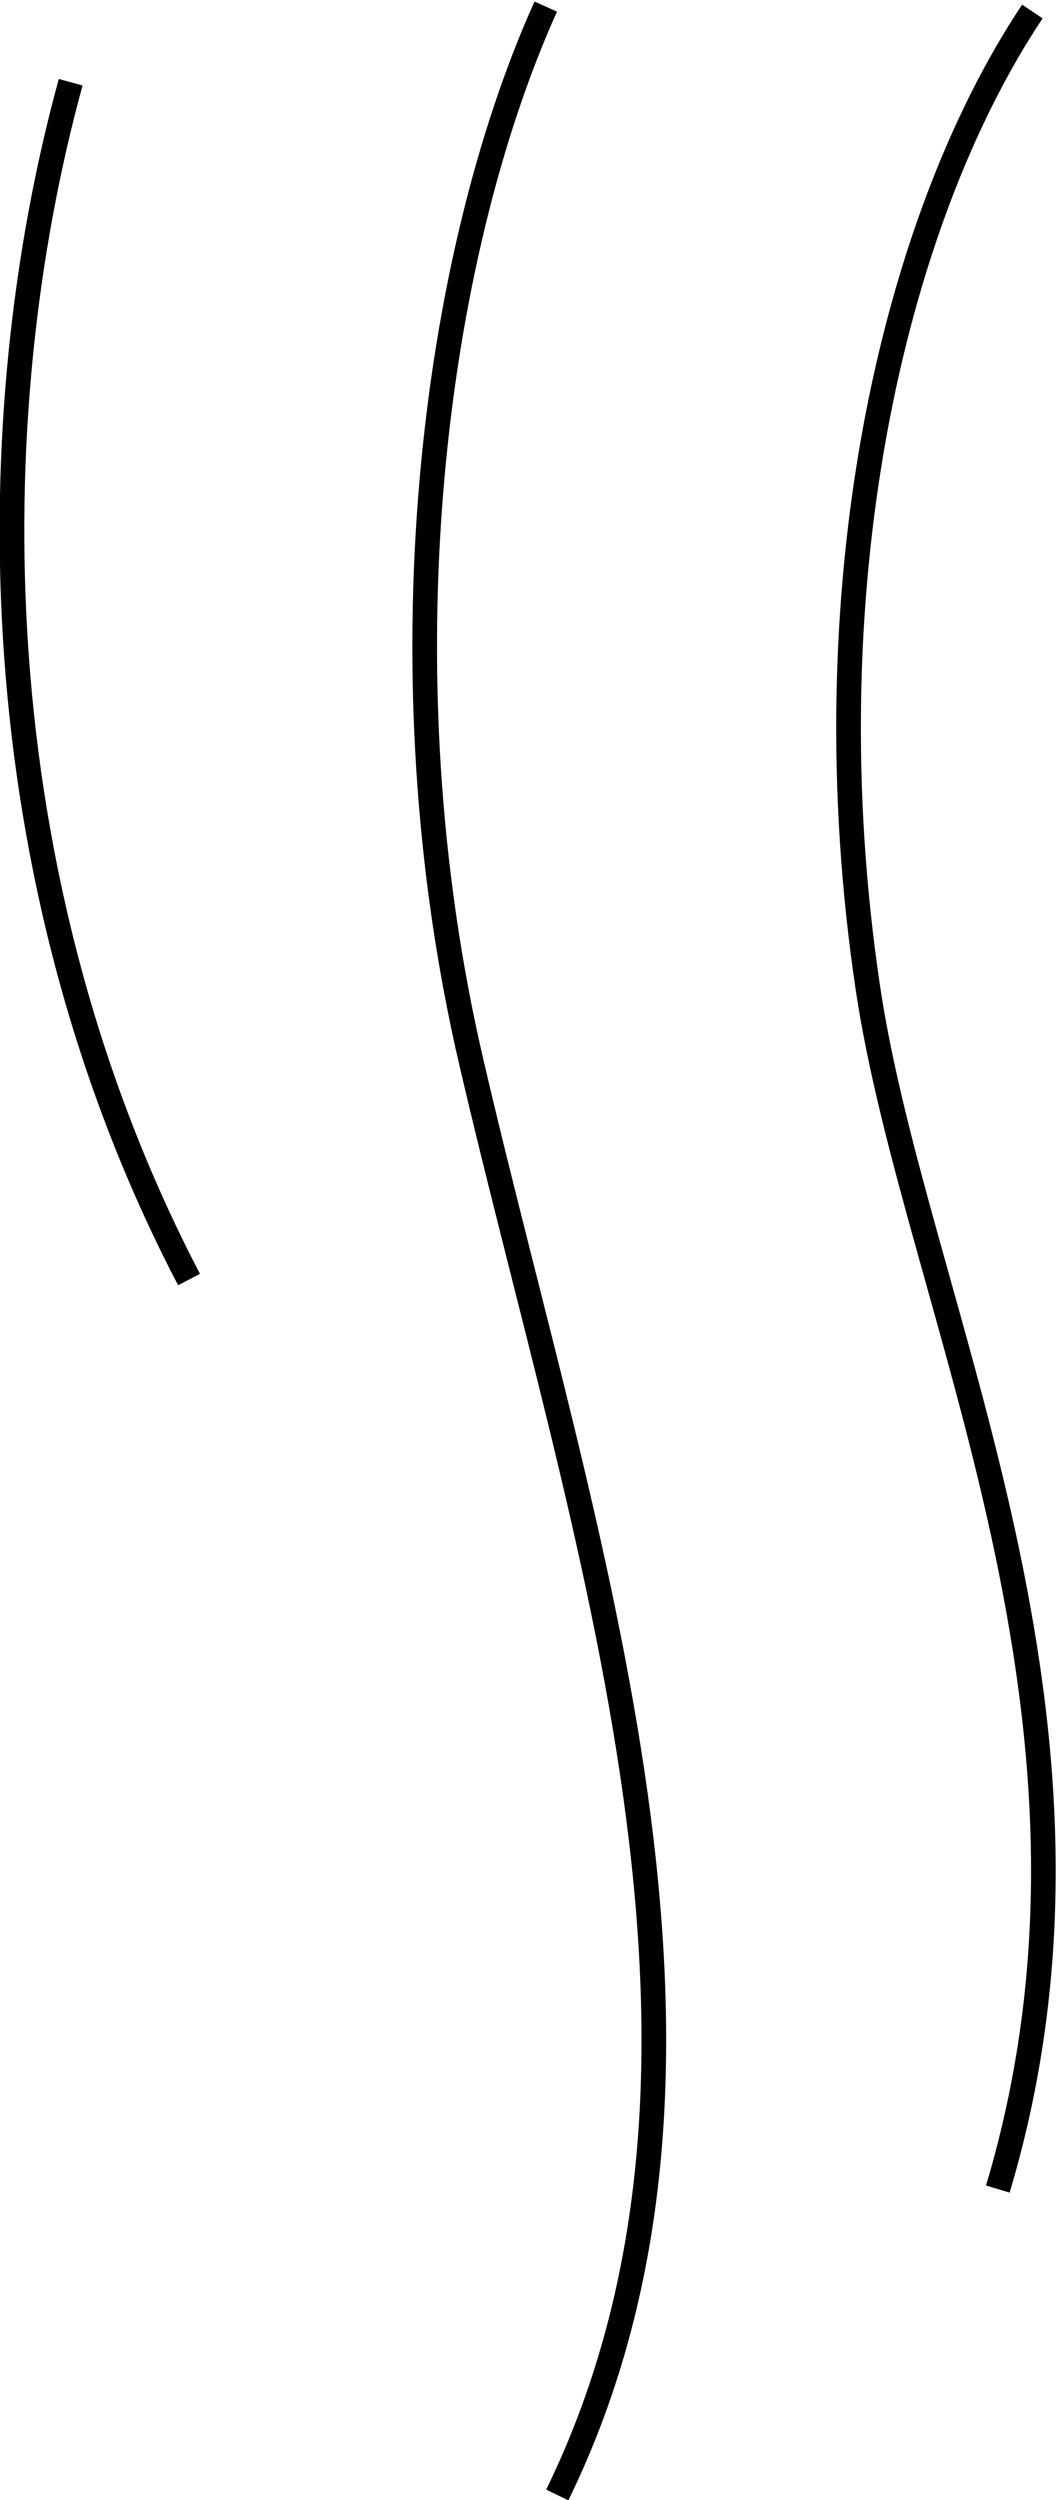 <svg version="1.1" id="Layer_1" xmlns="http://www.w3.org/2000/svg" x="0" y="0" viewBox="0 0 64.3 152" xml:space="preserve"><style>.st0{fill:none;stroke:#000;stroke-width:1.5;stroke-miterlimit:10}</style><path id="Path_136" class="st0" d="M60.7 133.1c8.5-28.4-5-53.6-7.9-73C49.2 36 54.2 13.6 62.8.7"/><path id="Path_137" class="st0" d="M11.5 77.8C-1.3 53.3-1.3 25.4 4.3 5"/><path id="Path_138" class="st0" d="M33.9 151.7c12.9-26.4 1.5-58.2-5.2-87-5.6-23.9-2.4-49 4.5-64.3"/></svg>